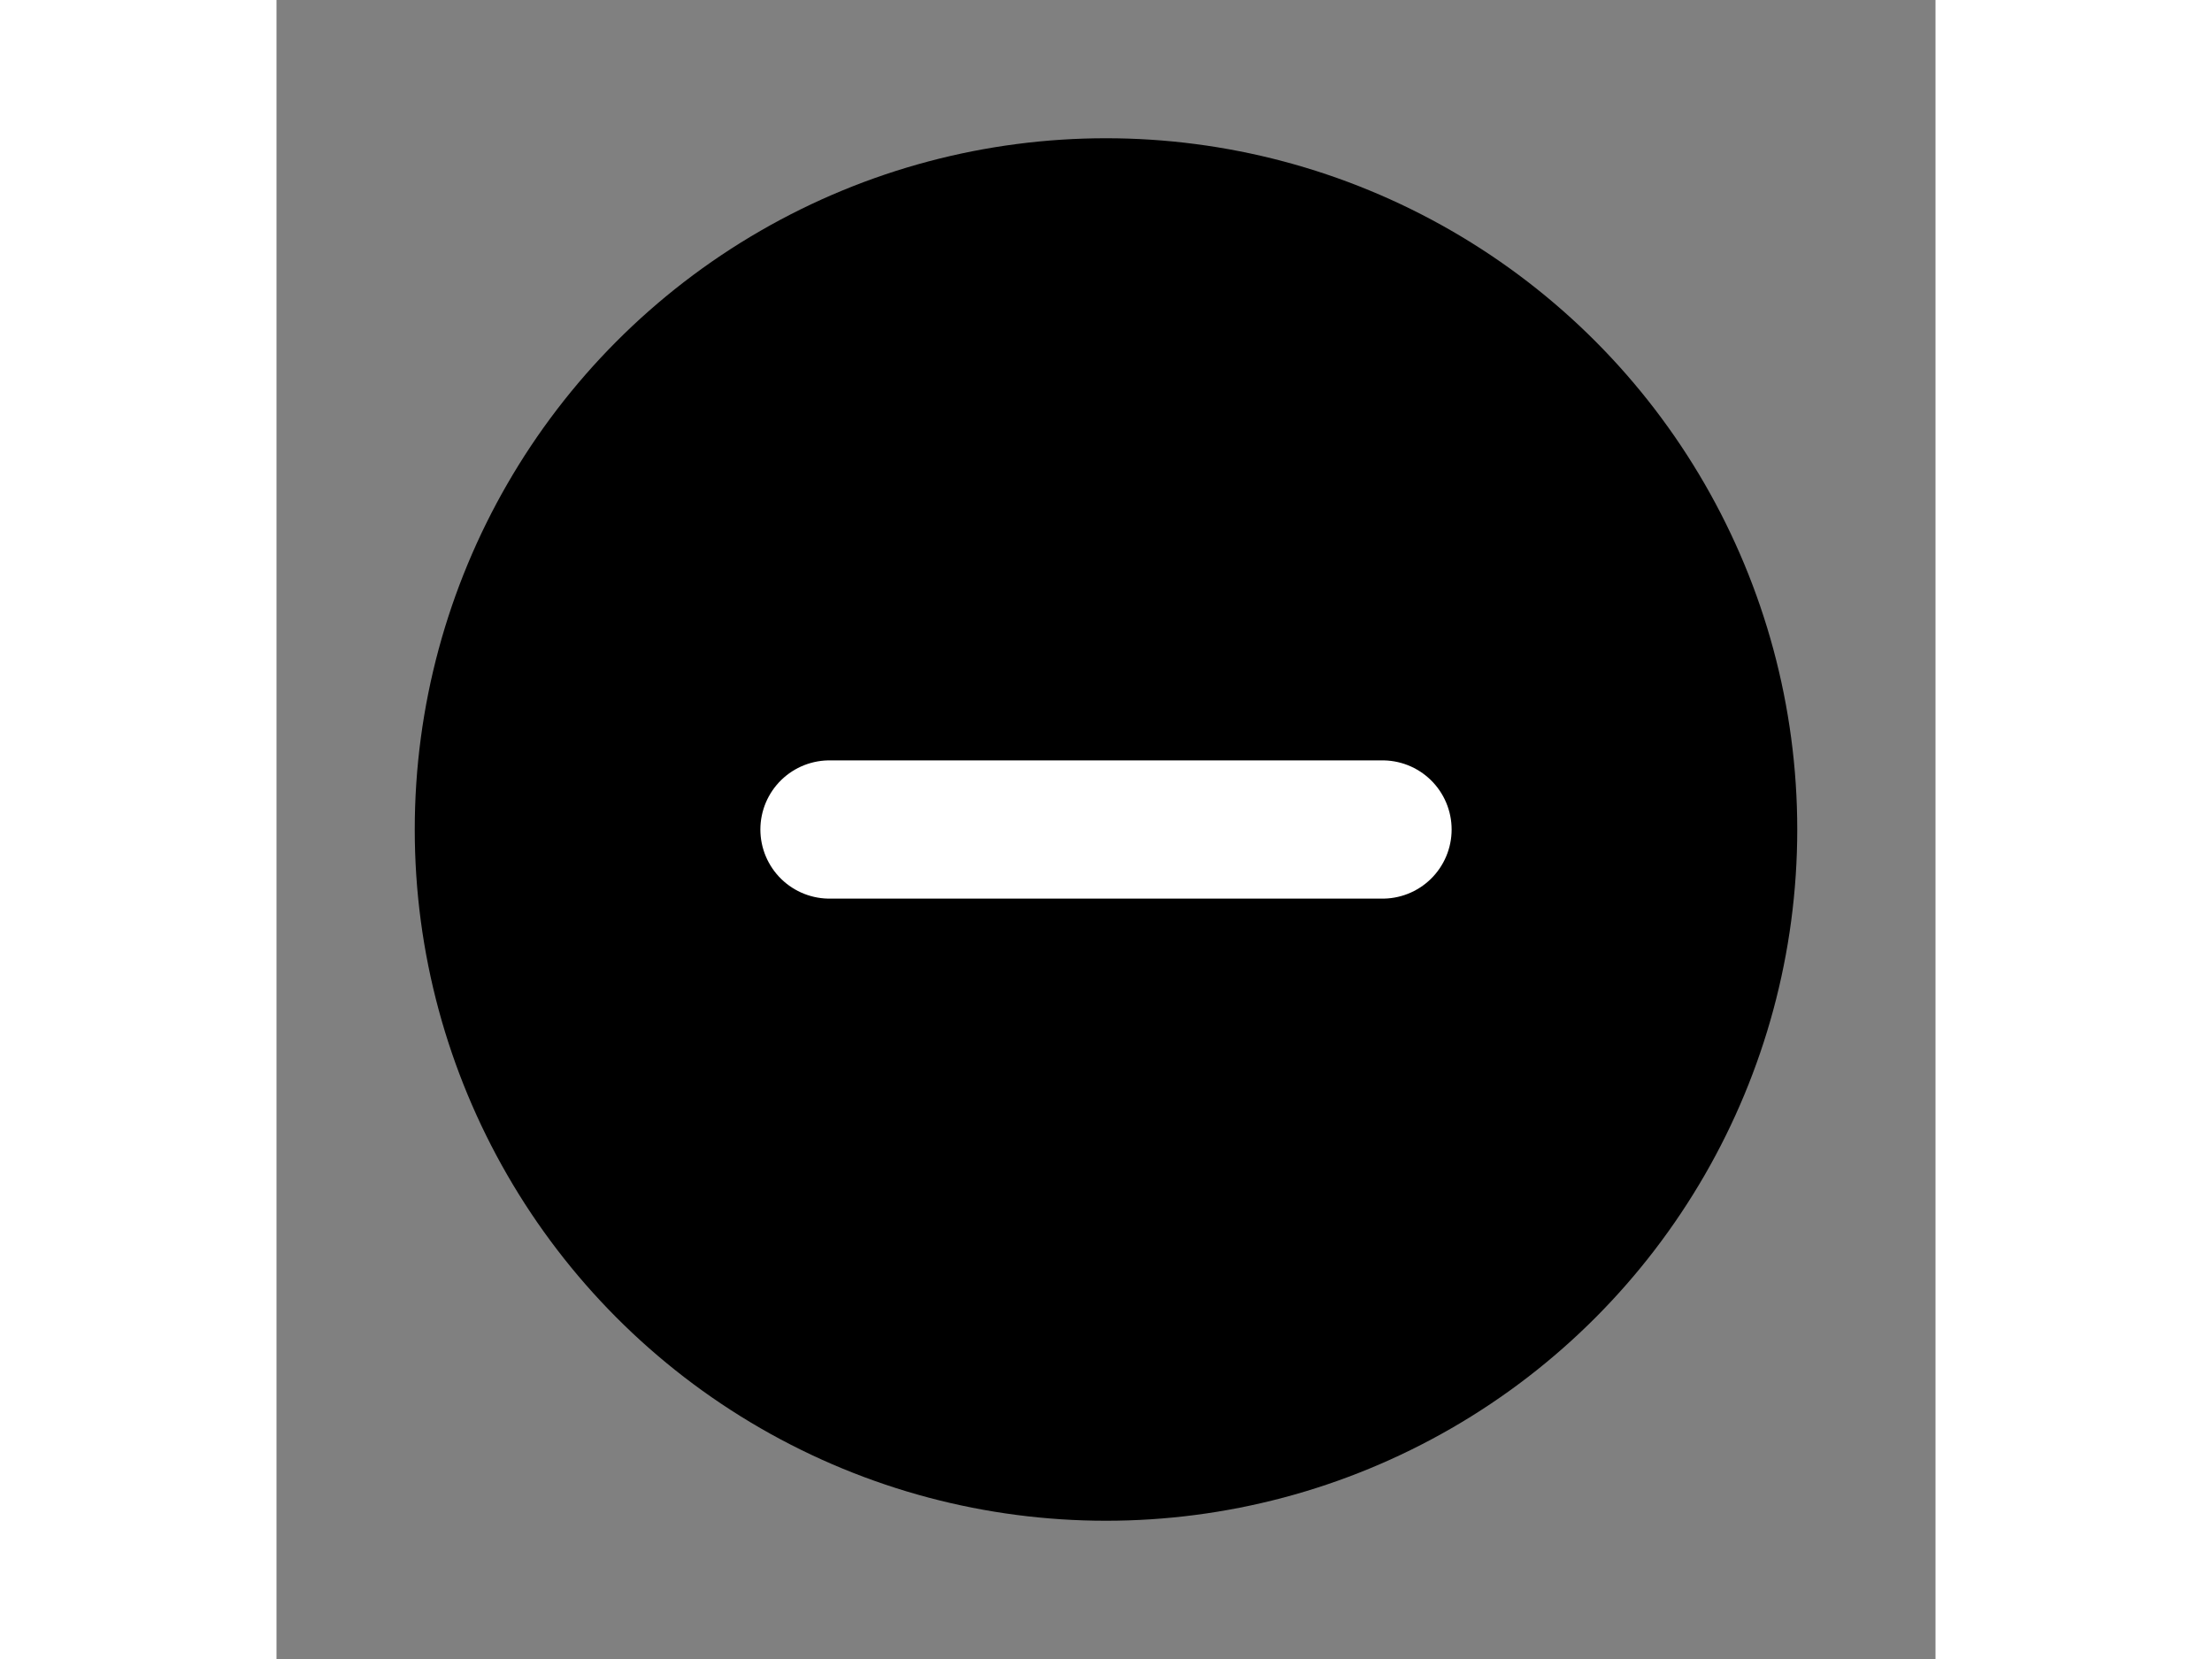 <svg class="nhsuk-icon nhsuk-icon__minus" xmlns="http://www.w3.org/2000/svg" viewBox="0 0 24 24" width="32" aria-hidden="true">
  <rect x="0" y="0" width="24" height="24" fill="#808080" stroke="none"/>
  <circle cx="12" cy="12" r="10"></circle>
  <path fill="none" stroke="#fff" stroke-linecap="round" stroke-miterlimit="10" stroke-width="2" d="M8 12h8"></path>
</svg>
